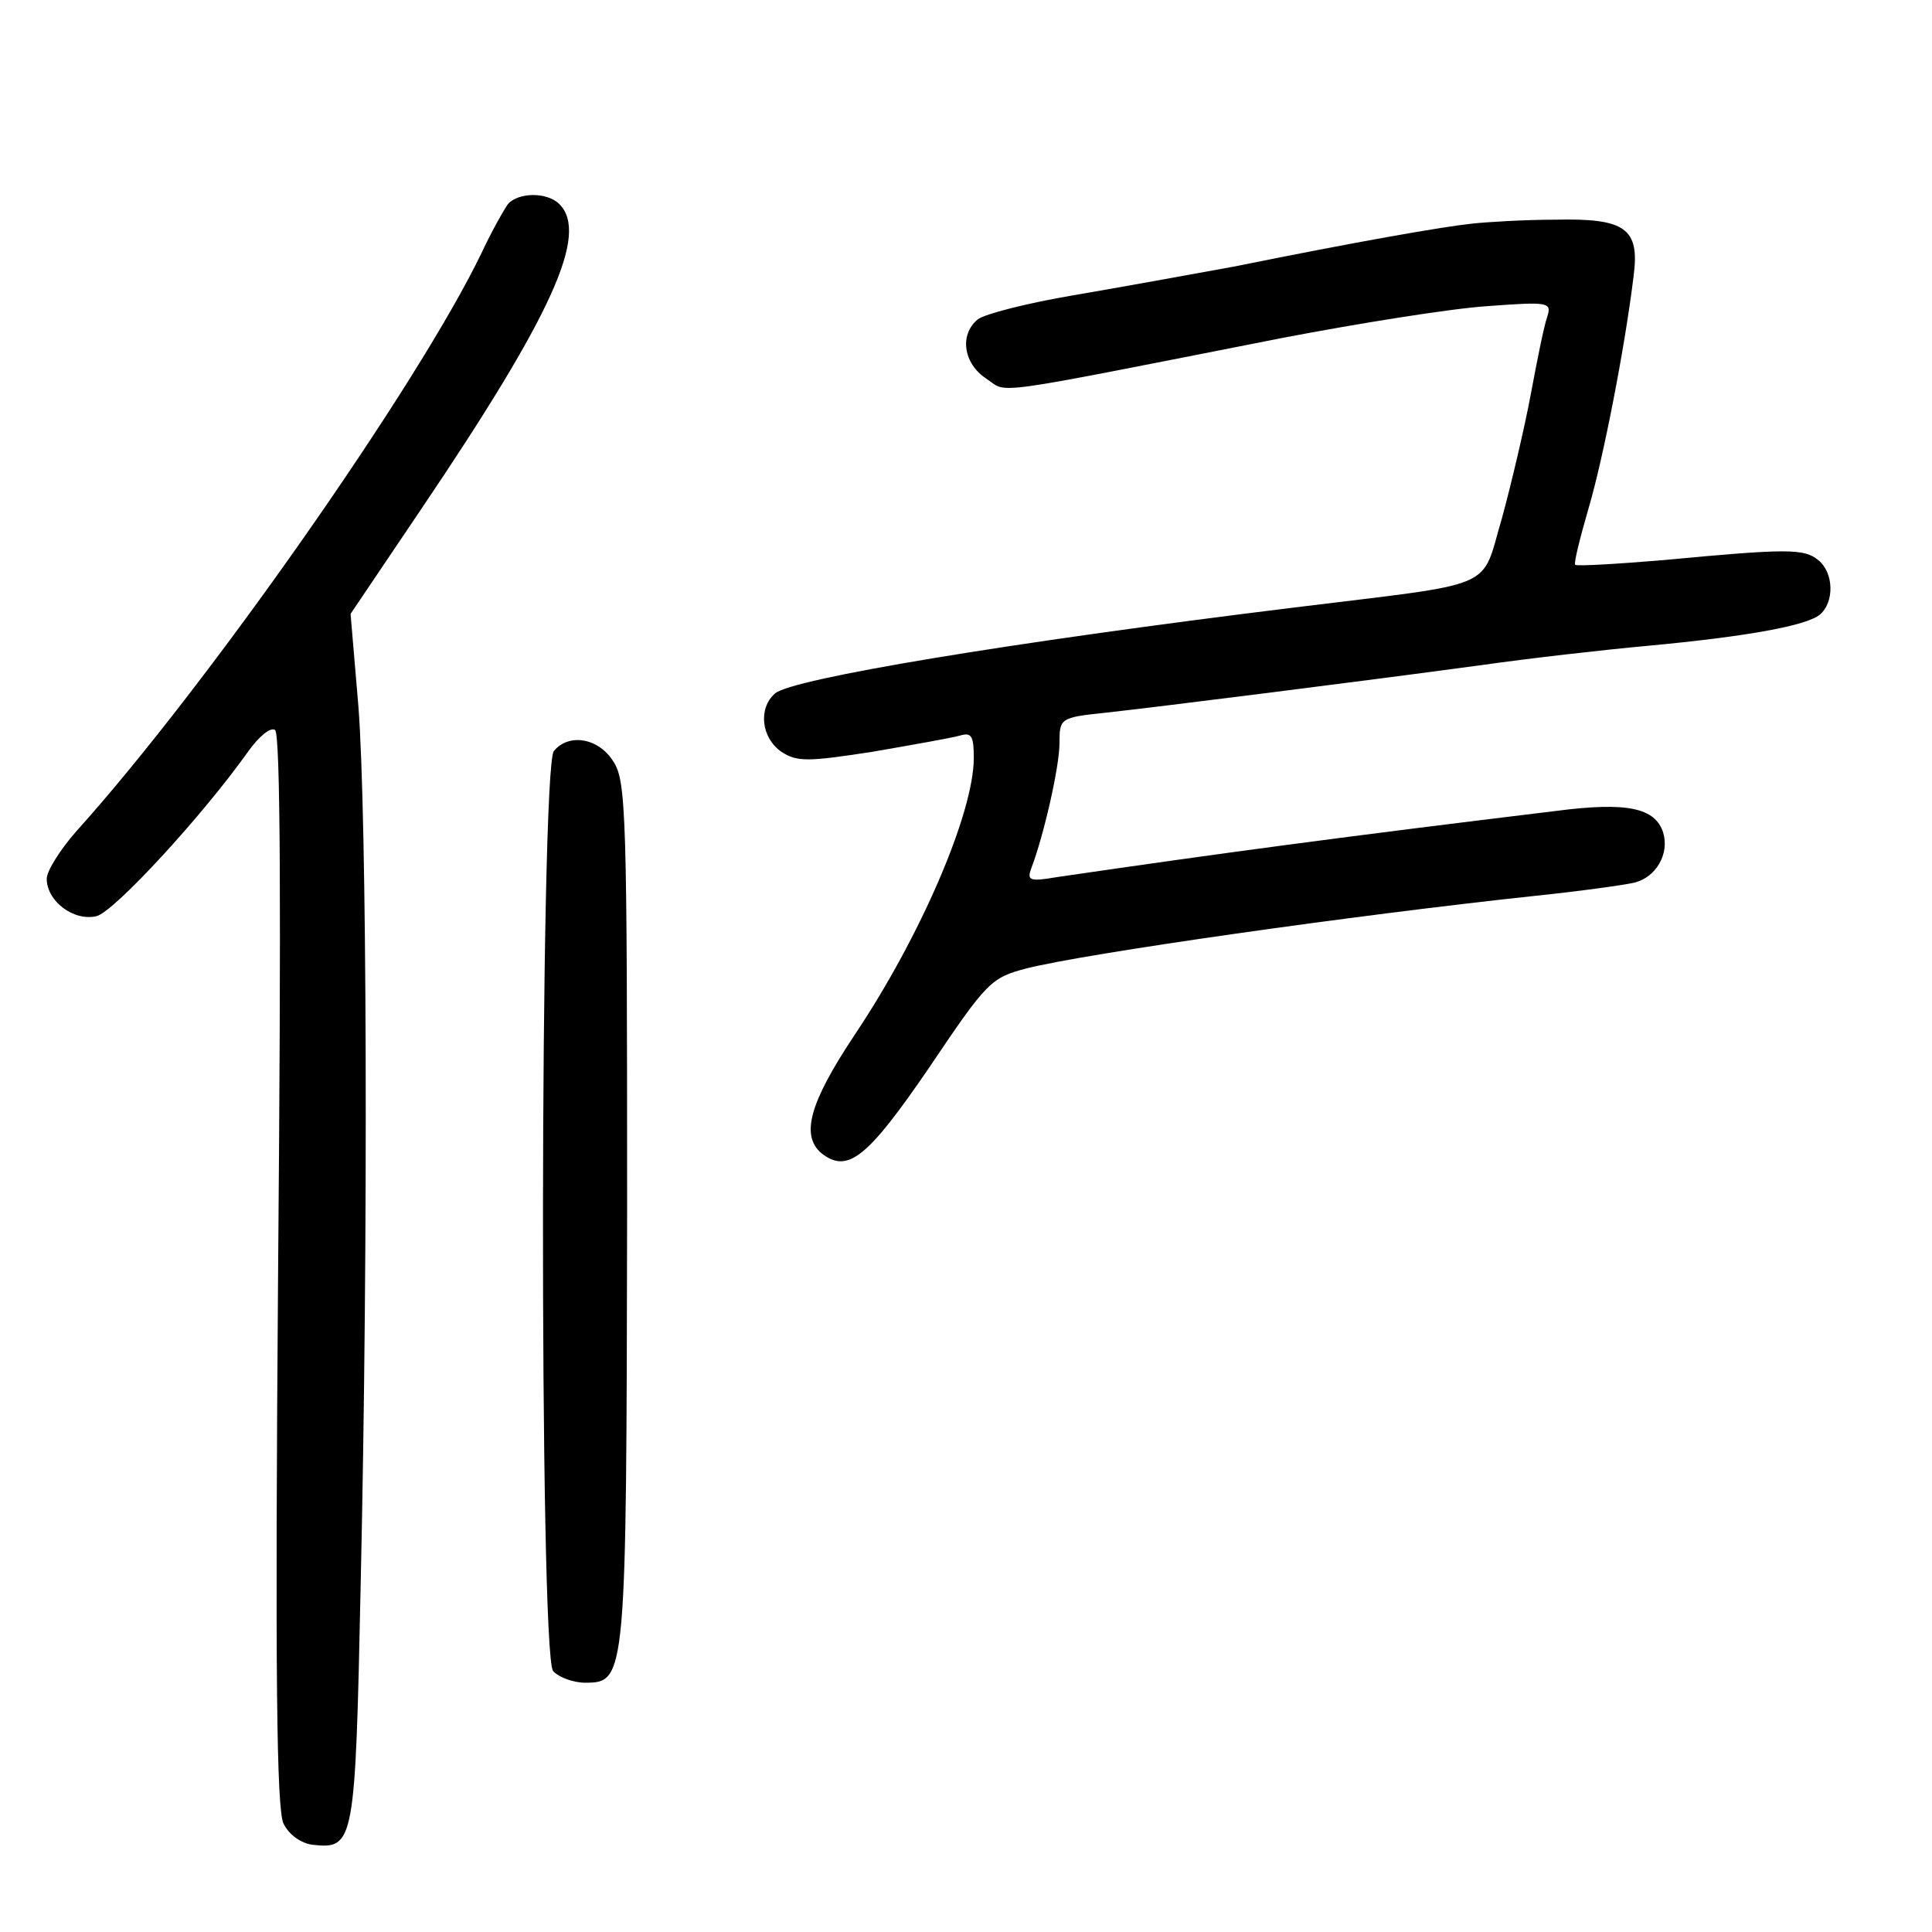 <?xml version="1.0" standalone="no"?>
<!DOCTYPE svg PUBLIC "-//W3C//DTD SVG 20010904//EN"
 "http://www.w3.org/TR/2001/REC-SVG-20010904/DTD/svg10.dtd">
<svg version="1.0" xmlns="http://www.w3.org/2000/svg"
 width="248pt" height="248pt" viewBox="0 0 248 248"
 preserveAspectRatio="xMidYMid meet">
<g transform="translate(0,248) scale(0.1,-0.1)"
fill="#000000" stroke="none">
<path d="M652 2218 c-5 -7 -21 -35 -34 -63 -82 -170 -354 -558 -520 -742 -21
-24 -38 -51 -38 -61 0 -29 35 -55 64 -48 23 6 137 130 195 212 13 18 28 31 34
27 7 -4 8 -226 4 -693 -4 -519 -2 -693 7 -711 7 -14 22 -25 37 -27 54 -6 55 1
62 335 10 446 8 989 -3 1127 l-10 118 89 132 c171 253 217 356 179 394 -16 16
-53 15 -66 0z"/>
<path d="M1890 2193 c-38 -4 -147 -23 -305 -55 -55 -10 -148 -27 -207 -37 -59
-10 -114 -24 -123 -31 -24 -20 -18 -57 11 -76 29 -19 -7 -24 379 52 99 19 218
38 264 41 80 6 83 5 77 -14 -4 -11 -13 -56 -21 -99 -8 -43 -25 -115 -37 -159
-28 -94 -1 -82 -268 -115 -366 -45 -642 -91 -665 -110 -22 -19 -18 -57 8 -75
20 -13 33 -13 117 0 52 9 103 18 113 21 14 4 17 -1 17 -29 0 -70 -68 -229
-154 -357 -57 -86 -68 -127 -42 -150 34 -27 59 -7 139 110 74 110 79 115 125
127 75 19 418 68 652 93 58 6 115 14 128 17 28 7 45 37 37 64 -10 32 -46 40
-138 28 -272 -33 -429 -54 -641 -85 -35 -6 -38 -4 -32 12 16 42 36 130 36 160
0 32 1 33 58 39 73 8 334 41 482 61 63 9 160 20 215 25 129 12 204 26 221 40
19 16 18 54 -2 70 -18 15 -40 15 -199 0 -60 -5 -111 -8 -113 -6 -2 2 6 34 17
72 19 64 47 208 58 299 8 61 -11 74 -100 72 -40 0 -88 -3 -107 -5z"/>
<path d="M711 1516 c-18 -21 -19 -1160 -1 -1181 7 -8 26 -15 41 -15 53 0 53 5
54 605 0 511 -1 553 -18 578 -19 30 -57 36 -76 13z"/>
</g>
</svg>
